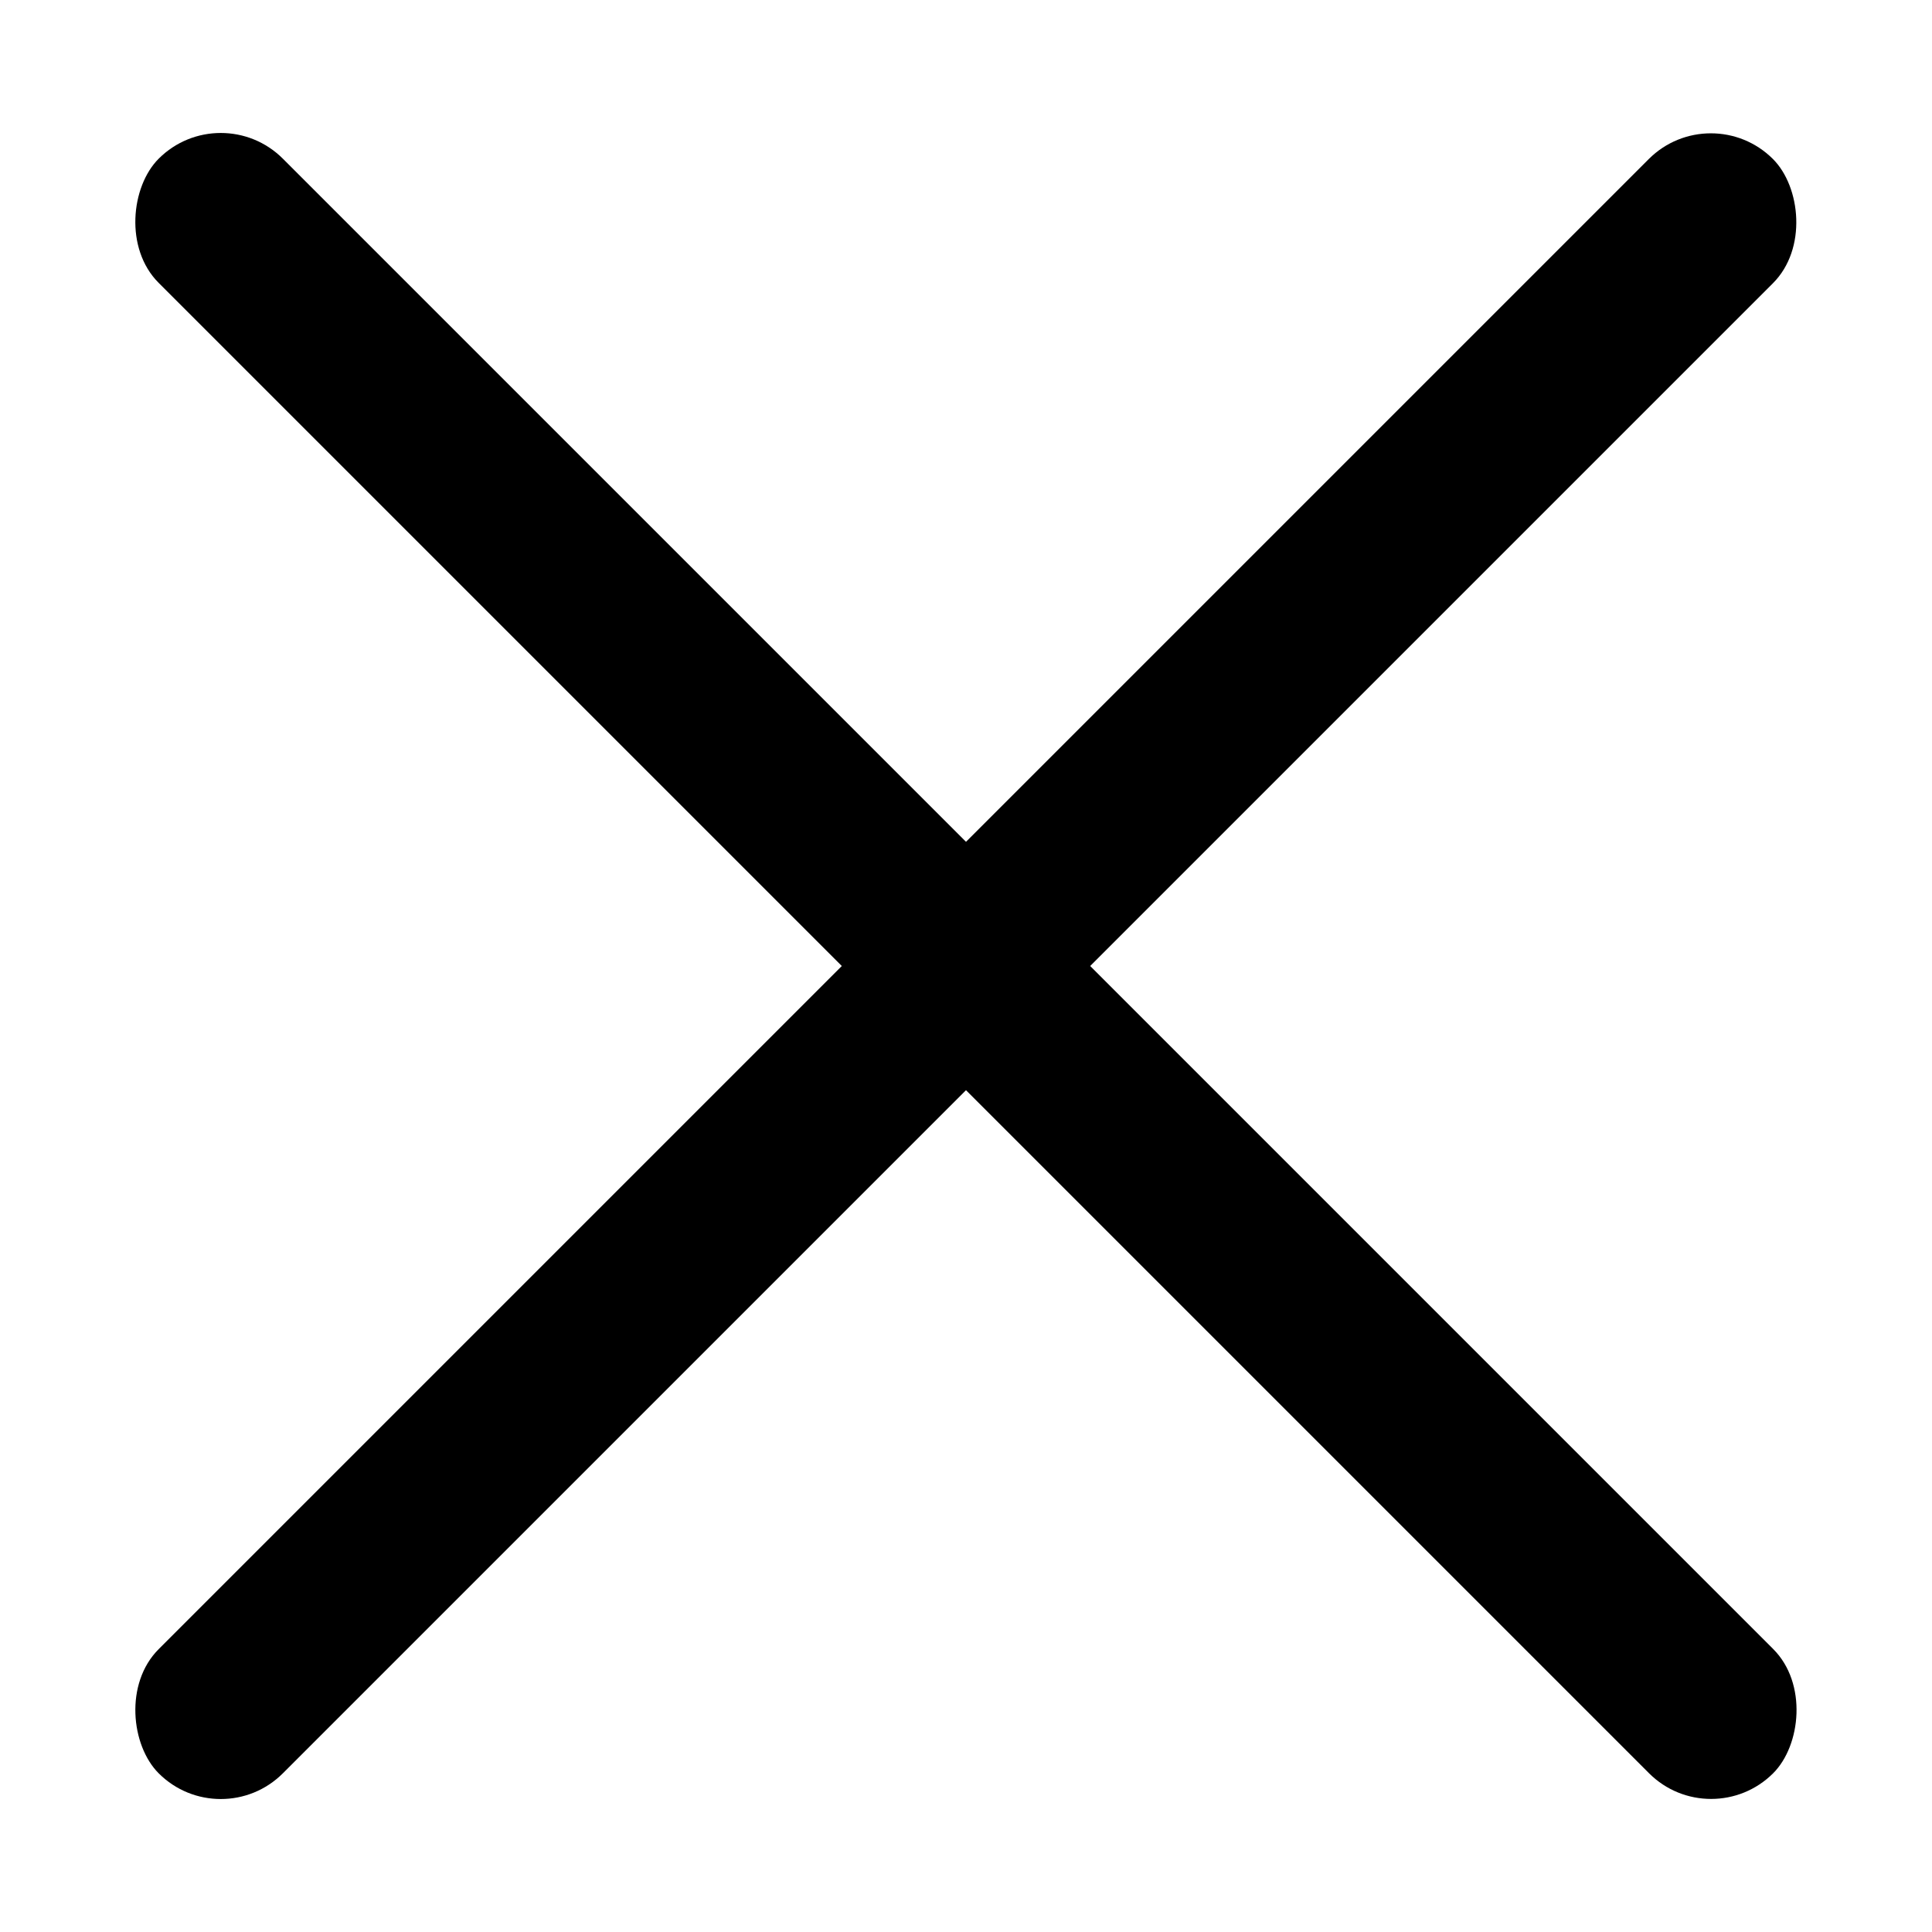 <svg width="11" height="11" viewBox="0 0 11 11" xmlns="http://www.w3.org/2000/svg">
  <rect x="1.257" y="0.55" width="13" height="1" rx="0.5" transform="rotate(45 1.257 0.55)"/>
  <rect width="13" height="1" rx="0.5" transform="matrix(0.707 -0.707 -0.707 -0.707 1.257 10.45)"/>
</svg>
